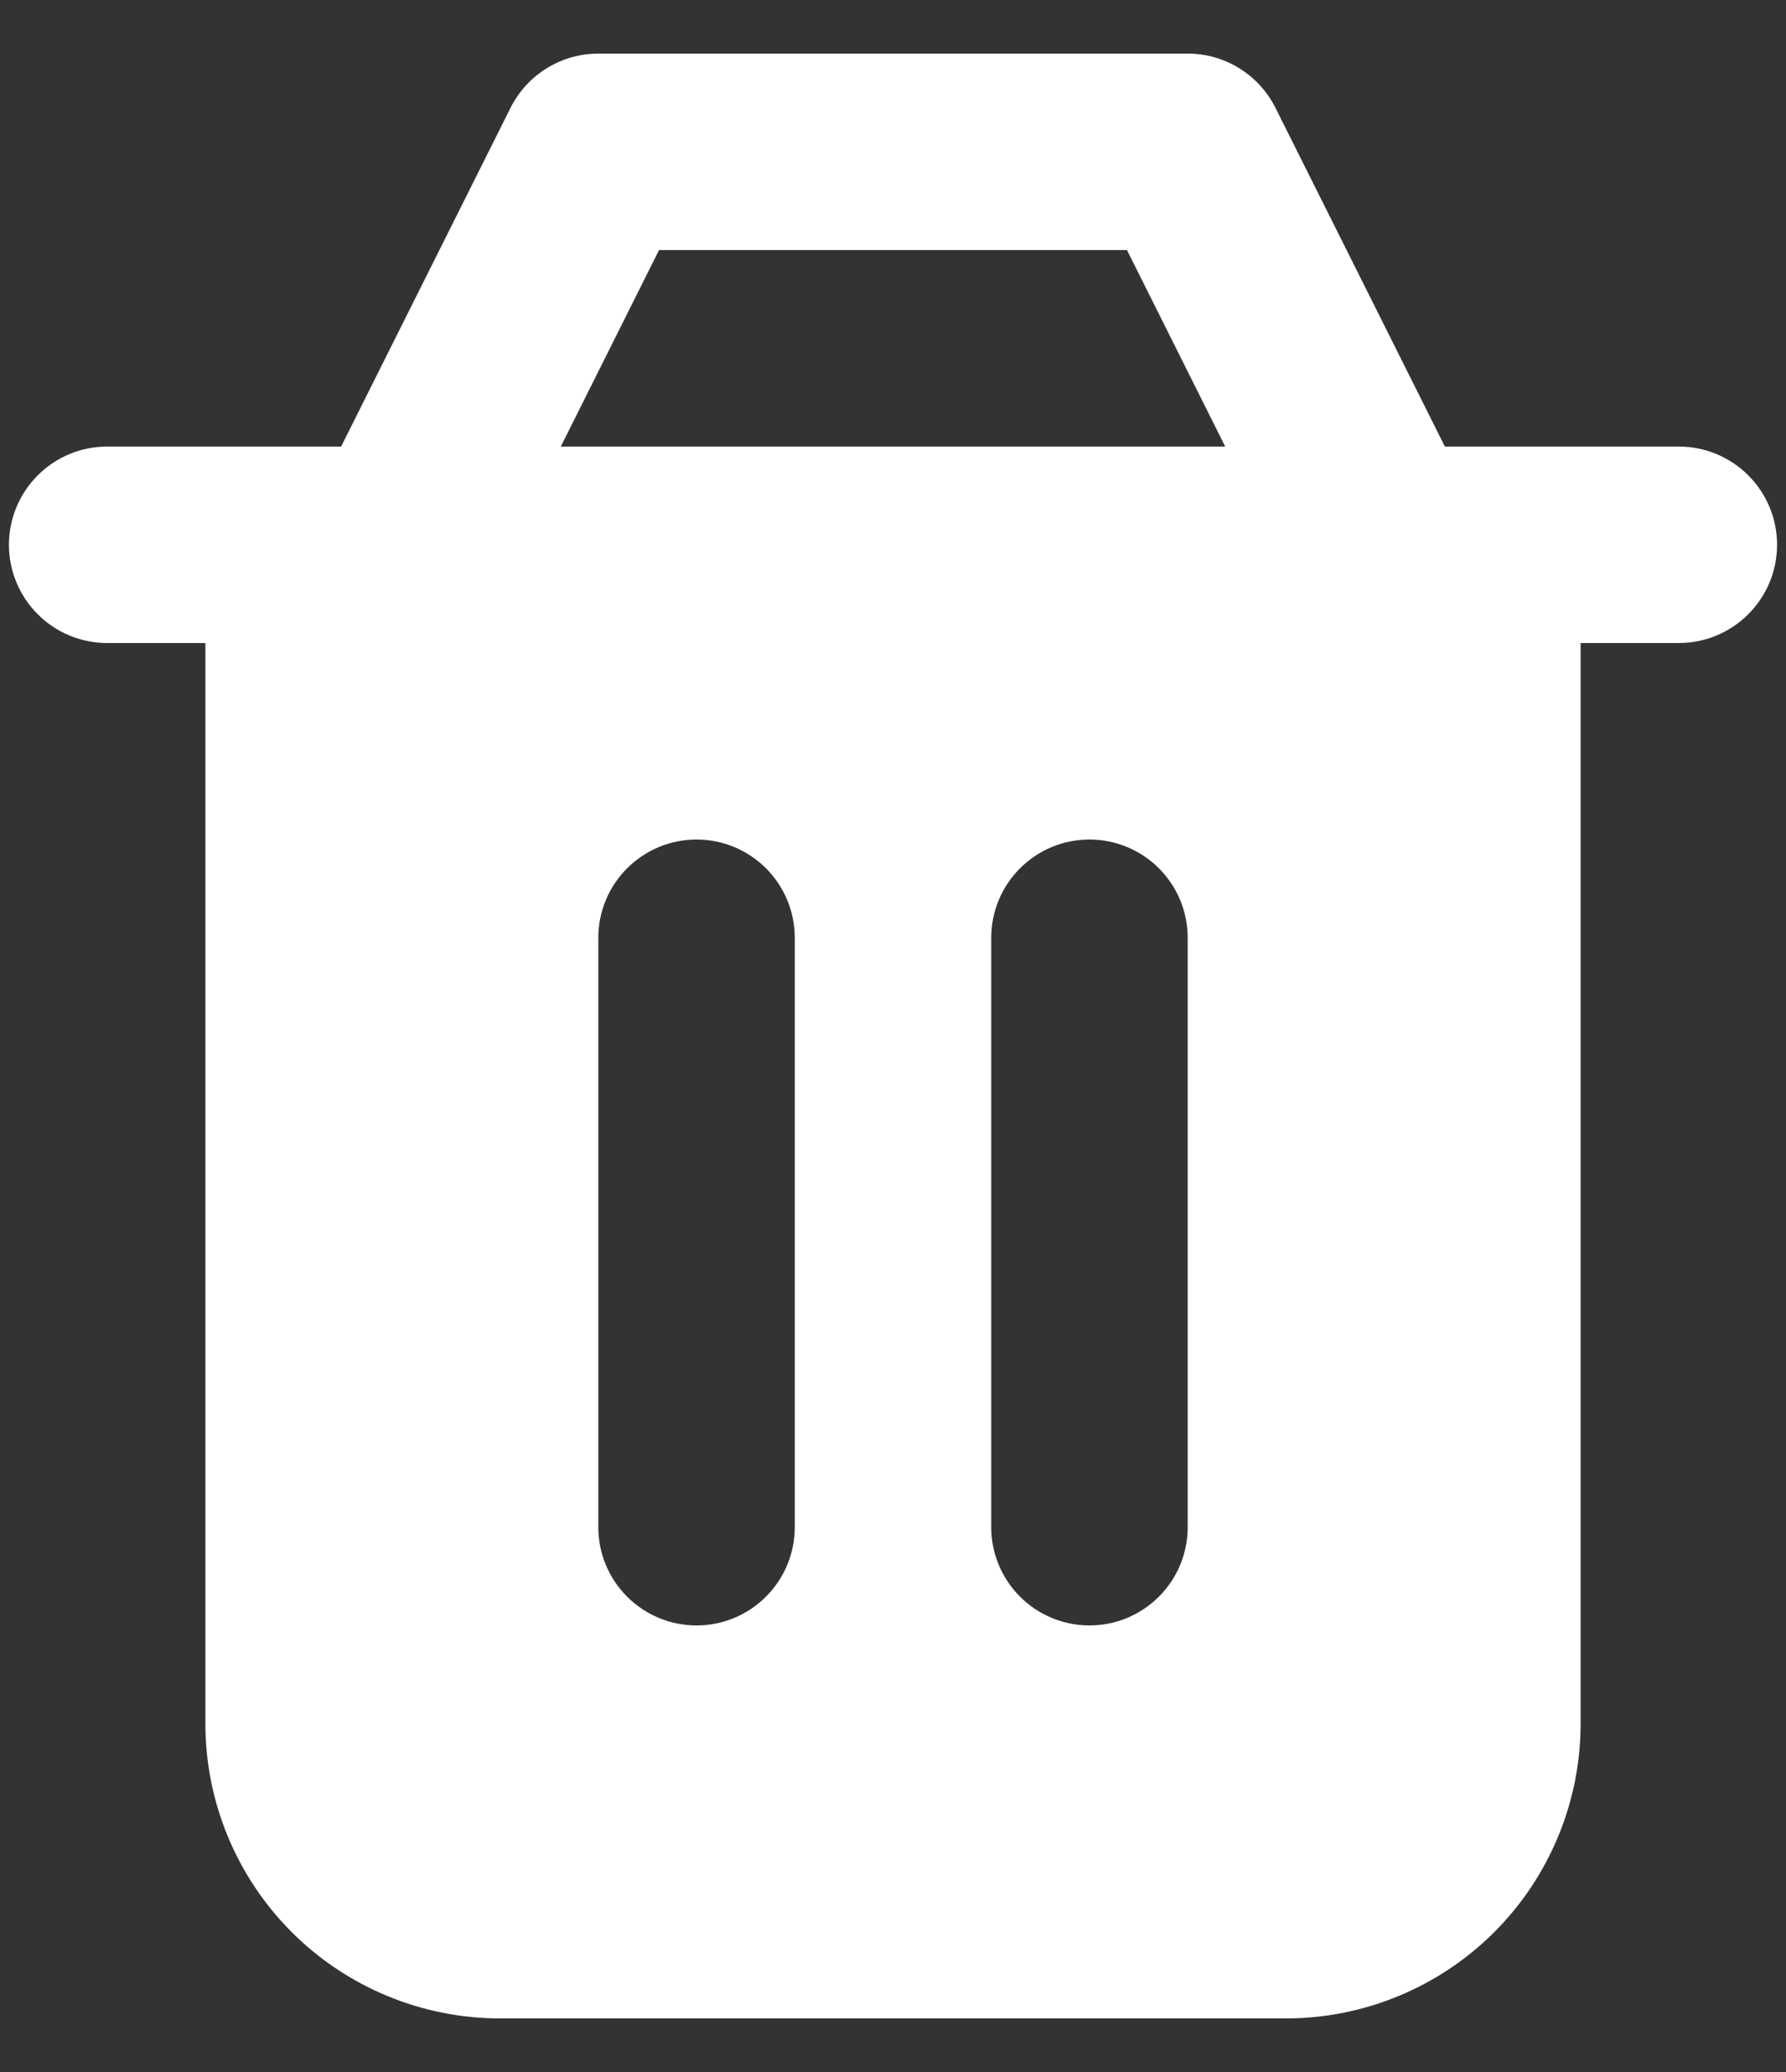 <svg width="25" height="29" viewBox="0 0 25 29" fill="none" xmlns="http://www.w3.org/2000/svg">
<rect x="0" y="0" width="25" height="29" fill="#333333" stroke="none"/>
<path fill-rule="evenodd" clip-rule="evenodd" d="M7.146 1.51C7.26 1.282 7.435 1.09 7.652 0.956C7.87 0.821 8.12 0.75 8.375 0.75H16.625C16.88 0.75 17.131 0.821 17.348 0.956C17.565 1.09 17.74 1.282 17.854 1.51L20.225 6.25H23.5C23.865 6.25 24.214 6.395 24.472 6.653C24.73 6.911 24.875 7.26 24.875 7.625C24.875 7.99 24.73 8.339 24.472 8.597C24.214 8.855 23.865 9 23.5 9H22.125V24.125C22.125 25.219 21.69 26.268 20.917 27.042C20.143 27.815 19.094 28.25 18 28.25H7C5.906 28.25 4.857 27.815 4.083 27.042C3.31 26.268 2.875 25.219 2.875 24.125V9H1.5C1.135 9 0.786 8.855 0.528 8.597C0.27 8.339 0.125 7.99 0.125 7.625C0.125 7.26 0.27 6.911 0.528 6.653C0.786 6.395 1.135 6.25 1.5 6.25H4.775L7.146 1.51ZM15.775 3.5L17.15 6.25H7.85L9.225 3.5H15.775ZM11.125 13.125C11.125 12.76 10.98 12.411 10.722 12.153C10.464 11.895 10.115 11.75 9.75 11.75C9.385 11.75 9.036 11.895 8.778 12.153C8.52 12.411 8.375 12.76 8.375 13.125V21.375C8.375 21.74 8.52 22.089 8.778 22.347C9.036 22.605 9.385 22.75 9.75 22.75C10.115 22.75 10.464 22.605 10.722 22.347C10.98 22.089 11.125 21.74 11.125 21.375V13.125ZM16.625 13.125C16.625 12.76 16.48 12.411 16.222 12.153C15.964 11.895 15.615 11.75 15.25 11.75C14.885 11.75 14.536 11.895 14.278 12.153C14.02 12.411 13.875 12.76 13.875 13.125V21.375C13.875 21.74 14.02 22.089 14.278 22.347C14.536 22.605 14.885 22.75 15.25 22.75C15.615 22.75 15.964 22.605 16.222 22.347C16.48 22.089 16.625 21.74 16.625 21.375V13.125Z" fill="white"/>
</svg>
